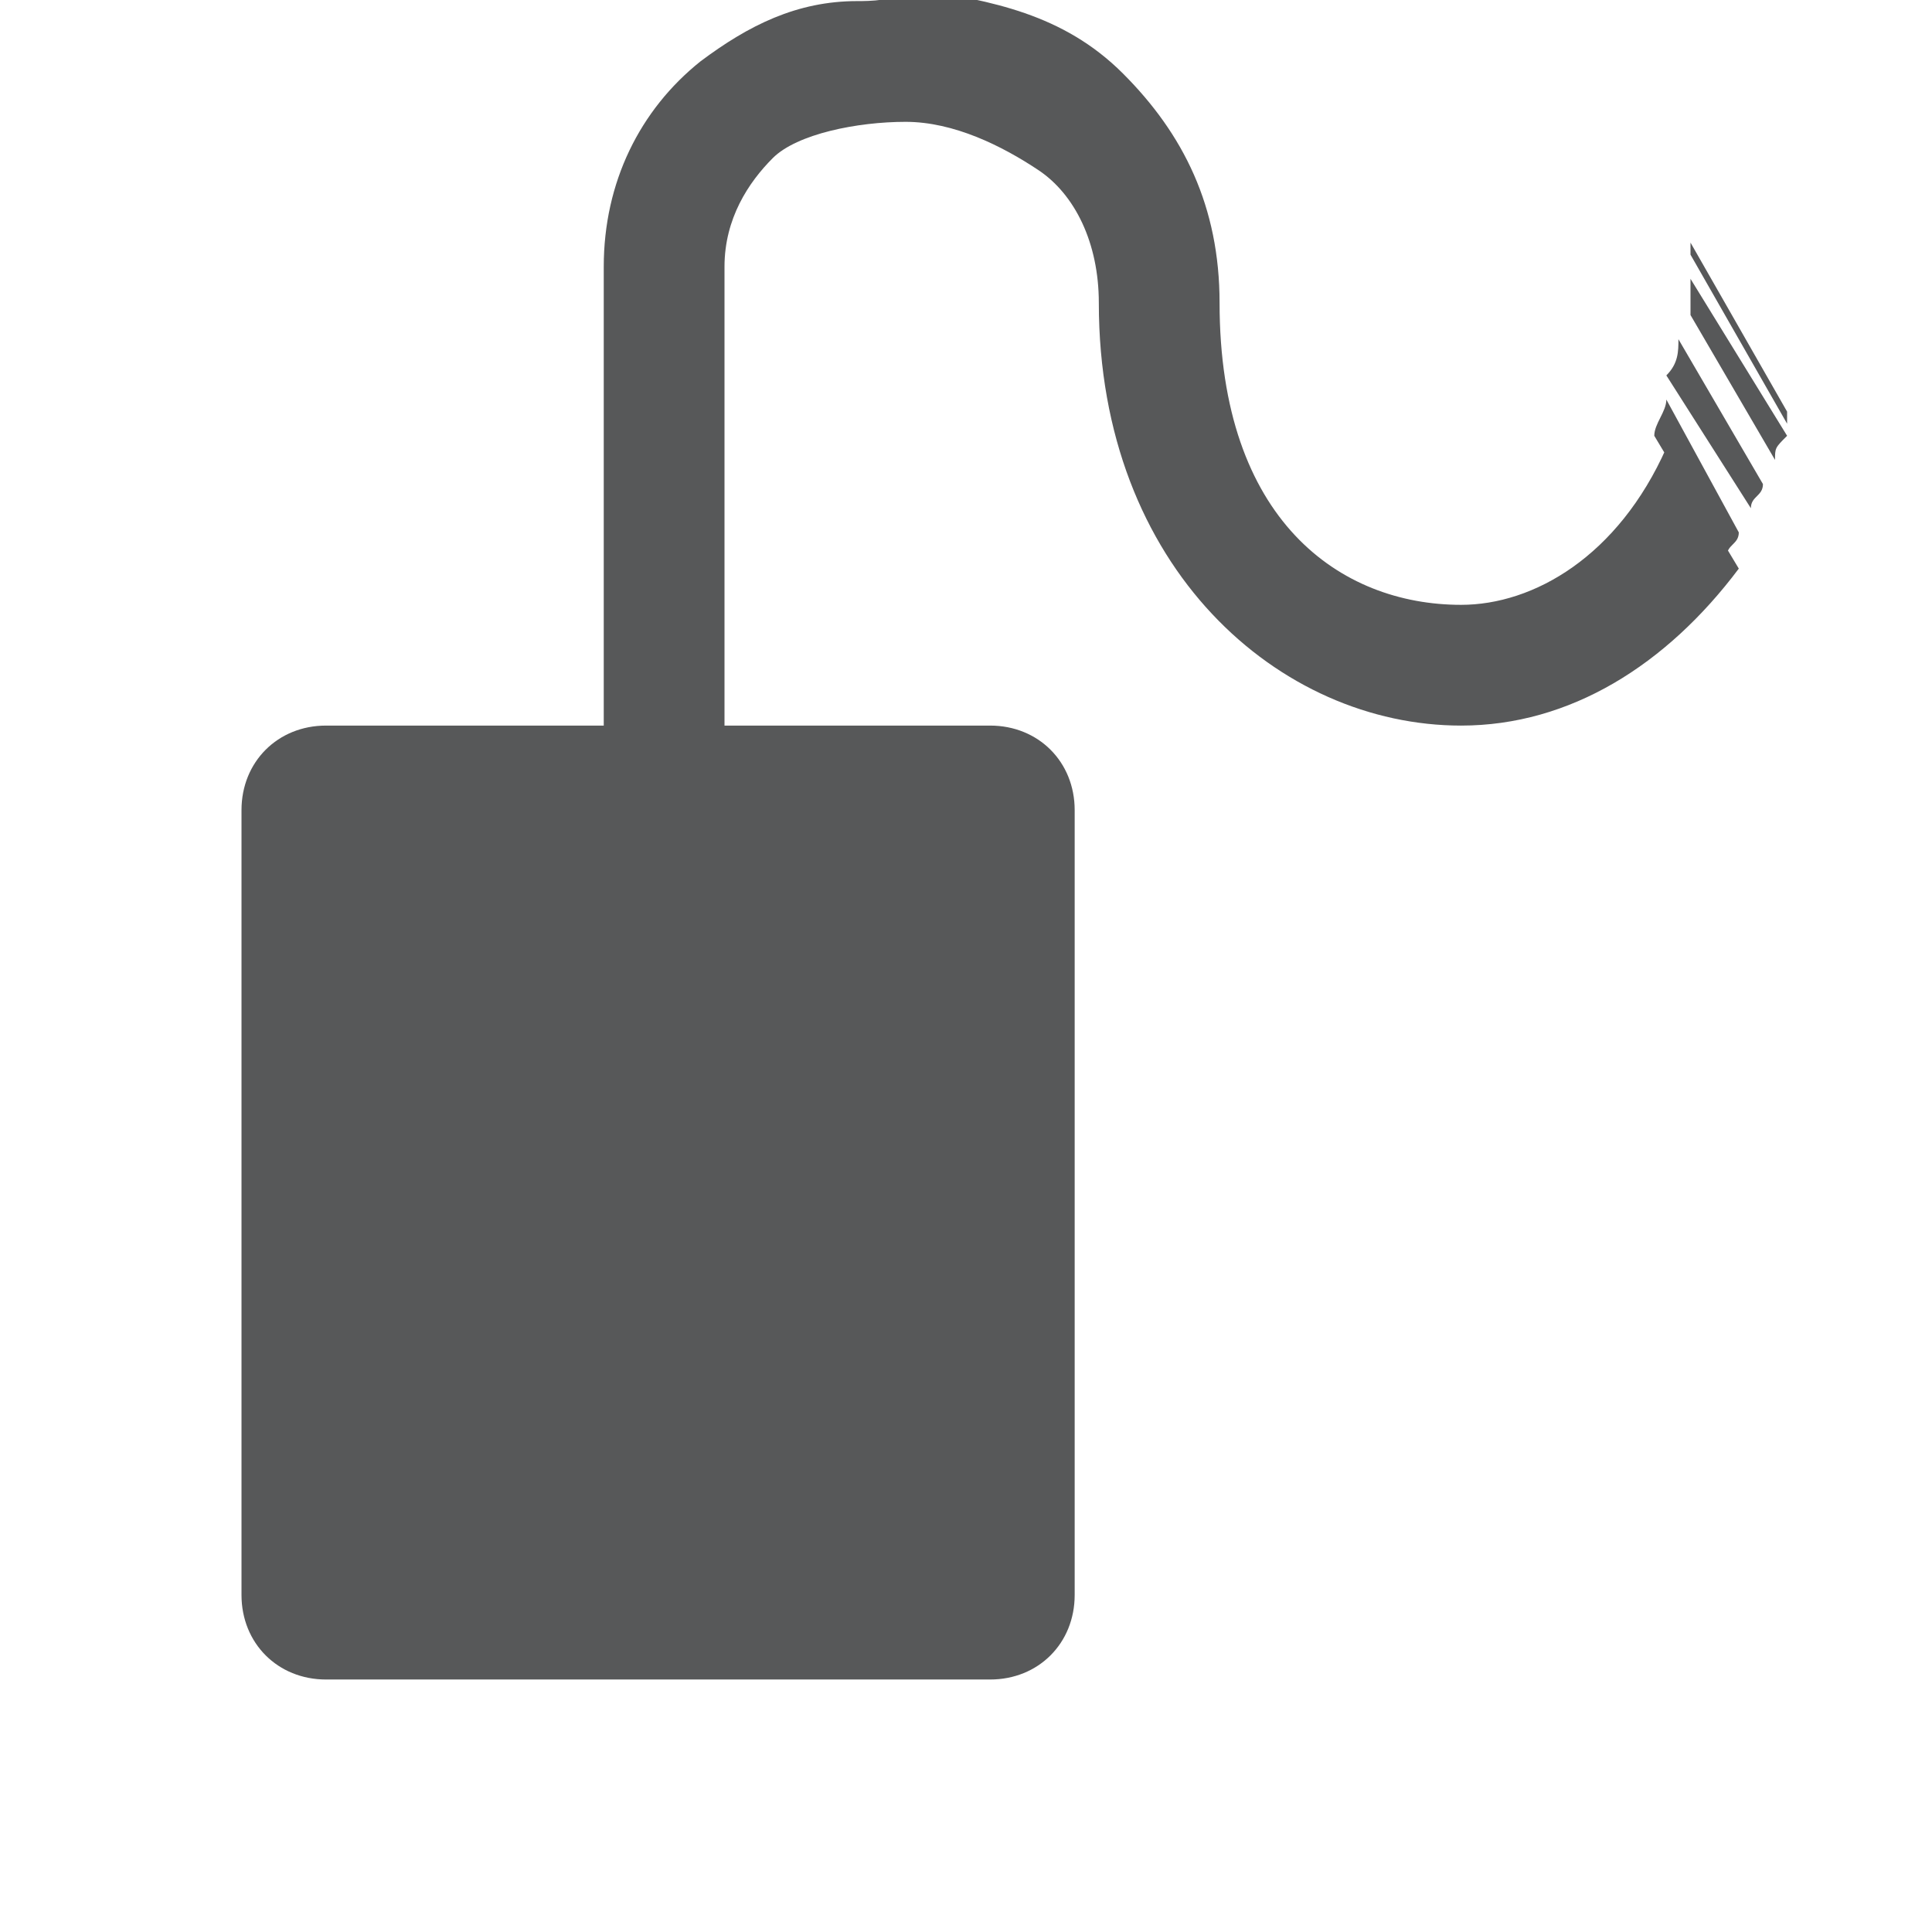 <?xml version="1.0" encoding="utf-8"?>
<!-- Generator: Adobe Illustrator 25.0.0, SVG Export Plug-In . SVG Version: 6.00 Build 0)  -->
<svg version="1.1"
	 id="svg7384" xmlns:cc="http://creativecommons.org/ns#" xmlns:dc="http://purl.org/dc/elements/1.1/" xmlns:inkscape="http://www.inkscape.org/namespaces/inkscape" xmlns:rdf="http://www.w3.org/1999/02/22-rdf-syntax-ns#" xmlns:sodipodi="http://sodipodi.sourceforge.net/DTD/sodipodi-0.dtd" xmlns:svg="http://www.w3.org/2000/svg"
	 xmlns="http://www.w3.org/2000/svg" xmlns:xlink="http://www.w3.org/1999/xlink" x="0px" y="0px" viewBox="0 0 16 16"
	 style="enable-background:new 0 0 16 16;" xml:space="preserve">
<style type="text/css">
	.st0{opacity:0.75;}
	.st1{fill:#1F2022;}
</style>
<sodipodi:namedview  bordercolor="#666666" borderopacity="1" gridtolerance="10" guidetolerance="10" id="namedview88" inkscape:bbox-paths="false" inkscape:current-layer="layer10" inkscape:cx="47.52504" inkscape:cy="3.0535175" inkscape:guide-bbox="true" inkscape:object-nodes="false" inkscape:object-paths="false" inkscape:pageopacity="1" inkscape:pageshadow="2" inkscape:snap-bbox="true" inkscape:snap-bbox-midpoints="false" inkscape:snap-global="true" inkscape:snap-grids="true" inkscape:snap-nodes="false" inkscape:snap-others="false" inkscape:snap-to-guides="true" inkscape:window-height="740" inkscape:window-maximized="0" inkscape:window-width="639" inkscape:window-x="0" inkscape:window-y="27" inkscape:zoom="1" objecttolerance="10" pagecolor="#555753" showborder="false" showgrid="false" showguides="true">
	
		<inkscape:grid  empspacing="2" enabled="true" id="grid4866" snapvisiblegridlinesonly="true" spacingx="1px" spacingy="1px" type="xygrid" visible="true">
		</inkscape:grid>
</sodipodi:namedview>
<g id="layer9" transform="translate(259,-446.991)" inkscape:groupmode="layer" inkscape:label="status">
</g>
<g id="layer10" transform="translate(259,-446.991)" inkscape:groupmode="layer" inkscape:label="devices" class="st0">
	
		<path id="path23000" inkscape:connector-curvature="0" sodipodi:nodetypes="ssccsccscssscccsscscccccccccccccccccccc" class="st1" d="
		M-251.9,447c-0.5,0-0.9,0.2-1.3,0.5c-0.5,0.4-0.8,1-0.8,1.7v5.3c0,0,0.2,0.5,0.5,0.5s0.5-0.5,0.5-0.5v-5.3c0-0.4,0.2-0.7,0.4-0.9
		s0.7-0.3,1.1-0.3c0.4,0,0.8,0.2,1.1,0.4s0.5,0.6,0.5,1.1c0,2.2,1.5,3.5,3,3.5c0.9,0,1.7-0.5,2.3-1.3l-0.6-1
		c-0.4,0.9-1.1,1.3-1.7,1.3c-1,0-2-0.7-2-2.5c0-0.8-0.3-1.4-0.8-1.9s-1.1-0.6-1.7-0.7C-251.6,447-251.8,447-251.9,447z M-245,449
		v0.1l0.8,1.4v-0.1L-245,449z M-245,449.3c0,0.1,0,0.2,0,0.3l0.7,1.2c0-0.1,0-0.1,0.1-0.2L-245,449.3z M-245.1,449.8
		c0,0.1,0,0.2-0.1,0.3l0.7,1.1c0-0.1,0.1-0.1,0.1-0.2L-245.1,449.8z M-245.2,450.3c0,0.1-0.1,0.2-0.1,0.3l0.6,1
		c0-0.1,0.1-0.1,0.1-0.2L-245.2,450.3z"/>
	<path id="rect23032" class="st1" d="M-256.3,453h5.5c0.4,0,0.7,0.3,0.7,0.7v6.5c0,0.4-0.3,0.7-0.7,0.7h-5.5c-0.4,0-0.7-0.3-0.7-0.7
		v-6.5C-257,453.3-256.7,453-256.3,453z"/>
</g>
<g id="layer11" transform="translate(259,-446.991)" inkscape:groupmode="layer" inkscape:label="apps">
</g>
<g id="layer13" transform="translate(259,-446.991)" inkscape:groupmode="layer" inkscape:label="places">
</g>
<g id="layer14" transform="translate(259,-446.991)" inkscape:groupmode="layer" inkscape:label="mimetypes">
</g>
<g id="layer15" transform="translate(259,-446.991)" inkscape:groupmode="layer" inkscape:label="emblems">
</g>
<g id="g71291" transform="translate(259,-446.991)" inkscape:groupmode="layer" inkscape:label="emotes">
</g>
<g id="g4953" transform="translate(259,-446.991)" inkscape:groupmode="layer" inkscape:label="categories">
</g>
<g id="layer12" transform="translate(259,-446.991)" inkscape:groupmode="layer" inkscape:label="actions">
</g>
</svg>
